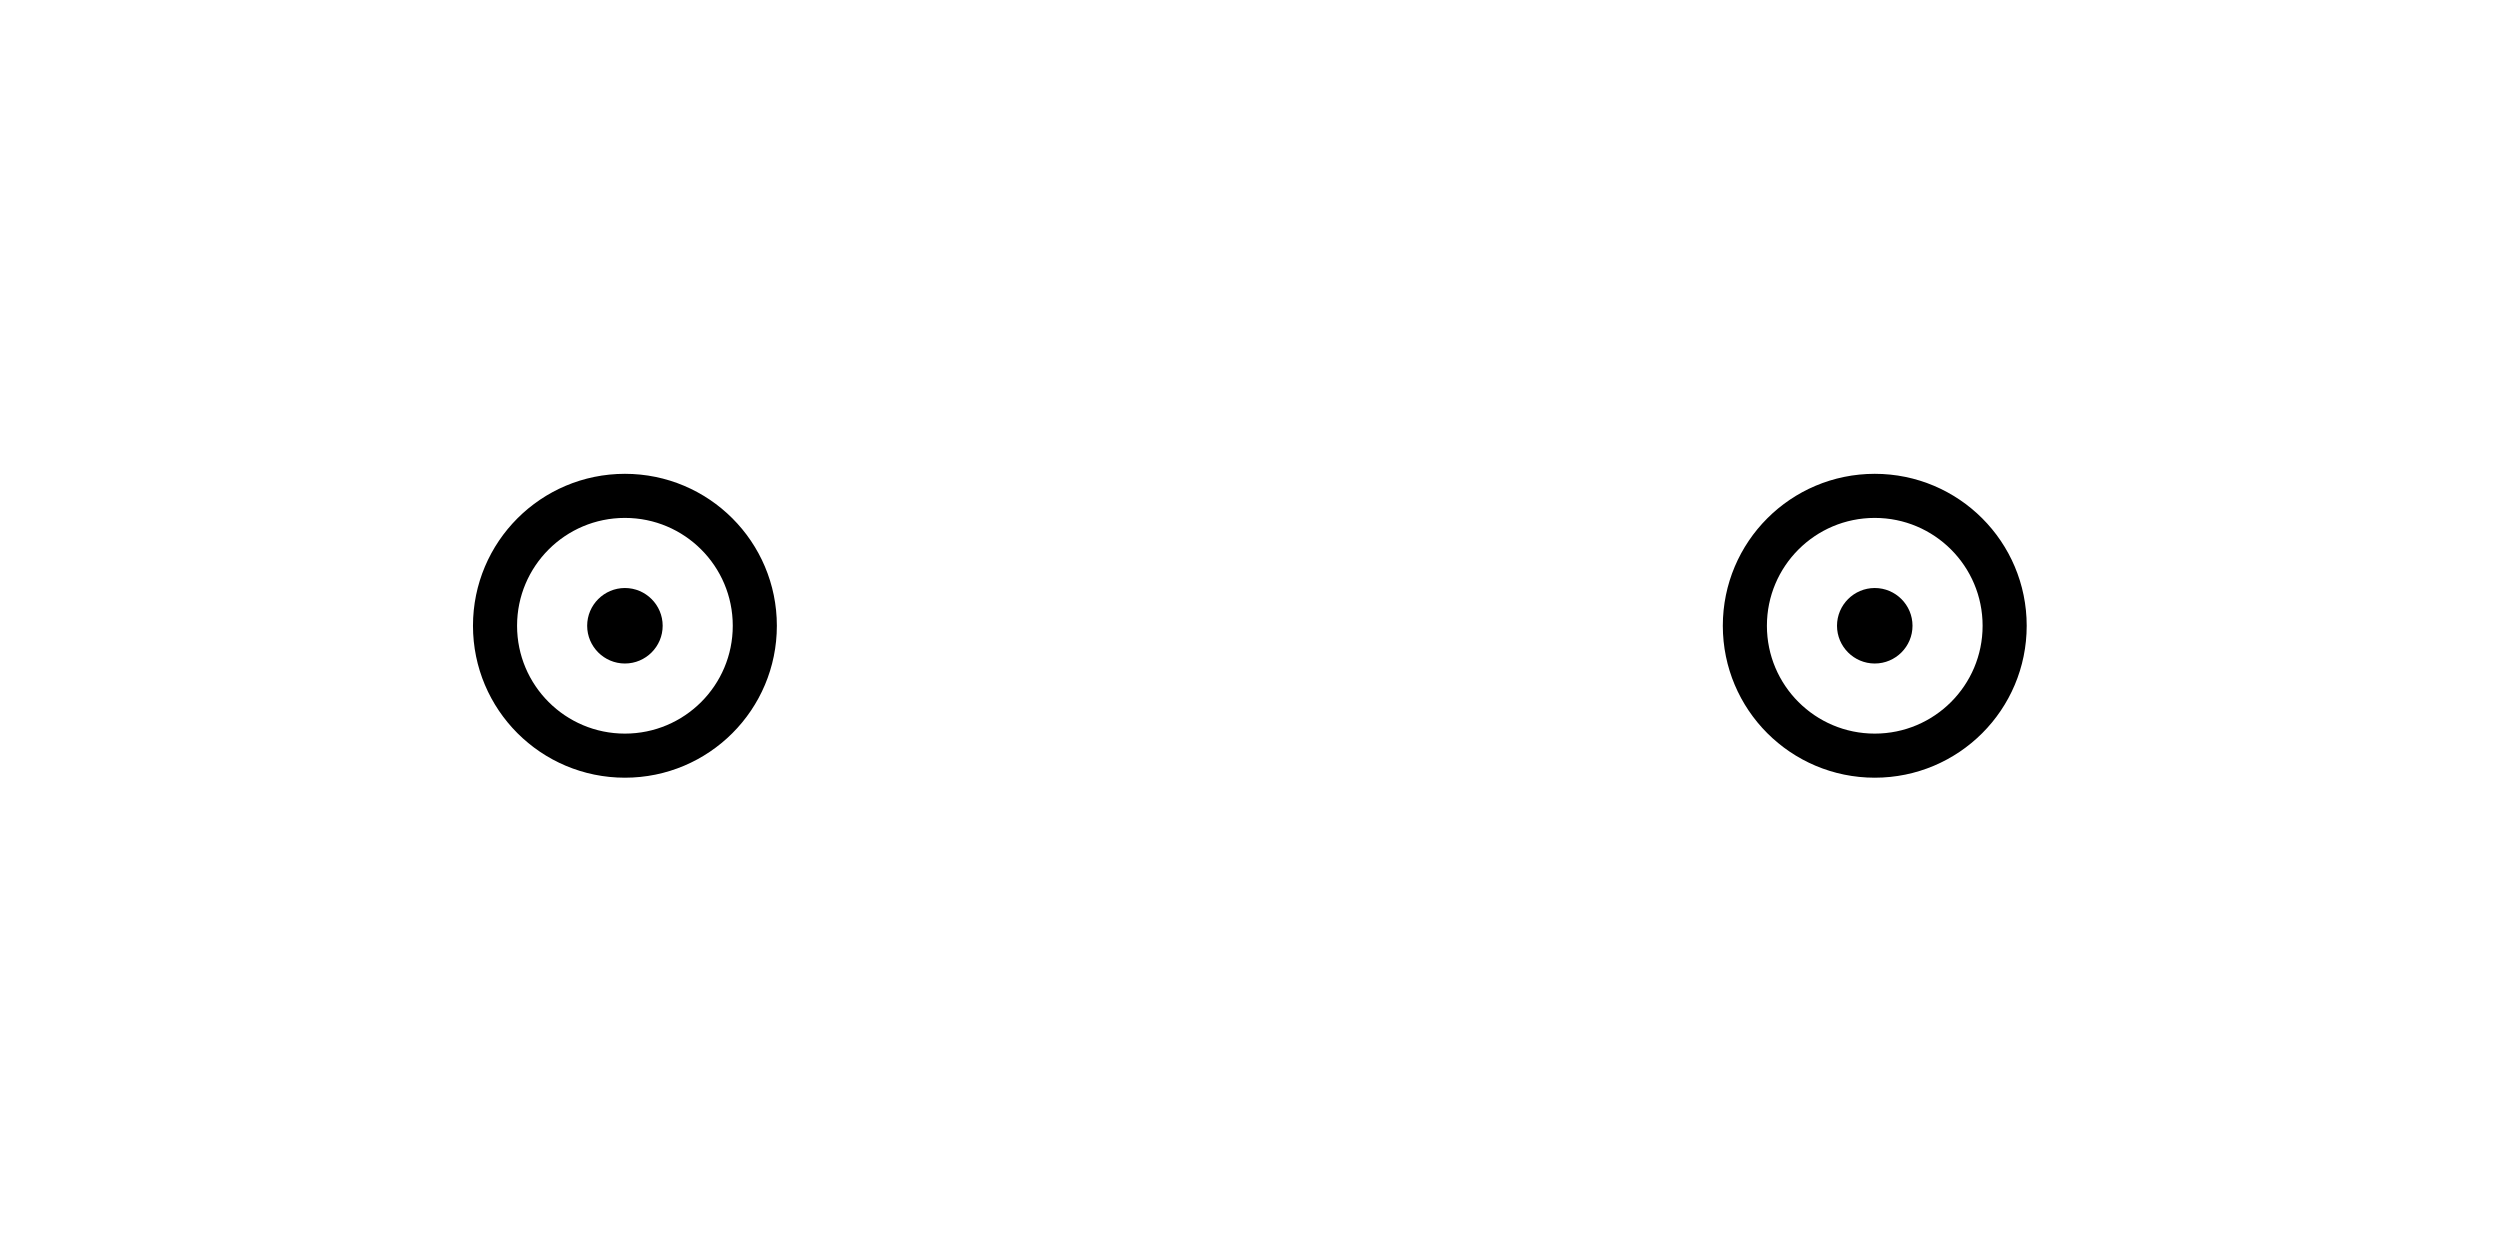 <?xml version="1.0" encoding="UTF-8" standalone="no"?>
<svg
   xmlns:dc="http://purl.org/dc/elements/1.1/"
   xmlns:cc="http://creativecommons.org/ns#"
   xmlns:rdf="http://www.w3.org/1999/02/22-rdf-syntax-ns#"
   xmlns:svg="http://www.w3.org/2000/svg"
   xmlns="http://www.w3.org/2000/svg"
   viewBox="0 0 42.525 21.263"
   height="21.263"
   width="42.525"
   xml:space="preserve"
   version="1.1"
   id="svg2"><defs
     id="defs6" /><g
     transform="matrix(1.25,0,0,-1.25,0,21.262)"
     id="g10"><g
       transform="scale(0.1,0.1)"
       id="g12"><path
         id="path14"
         style="fill:#000000;fill-opacity:1;fill-rule:nonzero;stroke:none"
         d="m 85.039,79.805 c 2.832,0 5.137,2.305 5.137,5.137 0,2.832 -2.305,5.137 -5.137,5.137 -2.832,0 -5.137,-2.305 -5.137,-5.137 0,-2.832 2.305,-5.137 5.137,-5.137" /><path
         id="path16"
         style="fill:none;stroke:#000000;stroke-width:6;stroke-linecap:butt;stroke-linejoin:miter;stroke-miterlimit:4;stroke-dasharray:none;stroke-opacity:1"
         d="m 85.039,67.266 c 9.766,0 17.676,7.91 17.676,17.676 0,9.766 -7.91,17.676 -17.676,17.676 -9.766,0 -17.676,-7.91 -17.676,-17.676 0,-9.766 7.91,-17.676 17.676,-17.676 z" /><path
         id="path18"
         style="fill:#000000;fill-opacity:1;fill-rule:nonzero;stroke:none"
         d="m 255.117,79.805 c 2.832,0 5.137,2.305 5.137,5.137 0,2.832 -2.305,5.137 -5.137,5.137 -2.832,0 -5.137,-2.305 -5.137,-5.137 0,-2.832 2.305,-5.137 5.137,-5.137" /><path
         id="path20"
         style="fill:none;stroke:#000000;stroke-width:6;stroke-linecap:butt;stroke-linejoin:miter;stroke-miterlimit:4;stroke-dasharray:none;stroke-opacity:1"
         d="m 255.117,67.266 c 9.766,0 17.676,7.91 17.676,17.676 0,9.766 -7.91,17.676 -17.676,17.676 -9.765,0 -17.676,-7.91 -17.676,-17.676 0,-9.766 7.911,-17.676 17.676,-17.676 z" /></g></g></svg>
